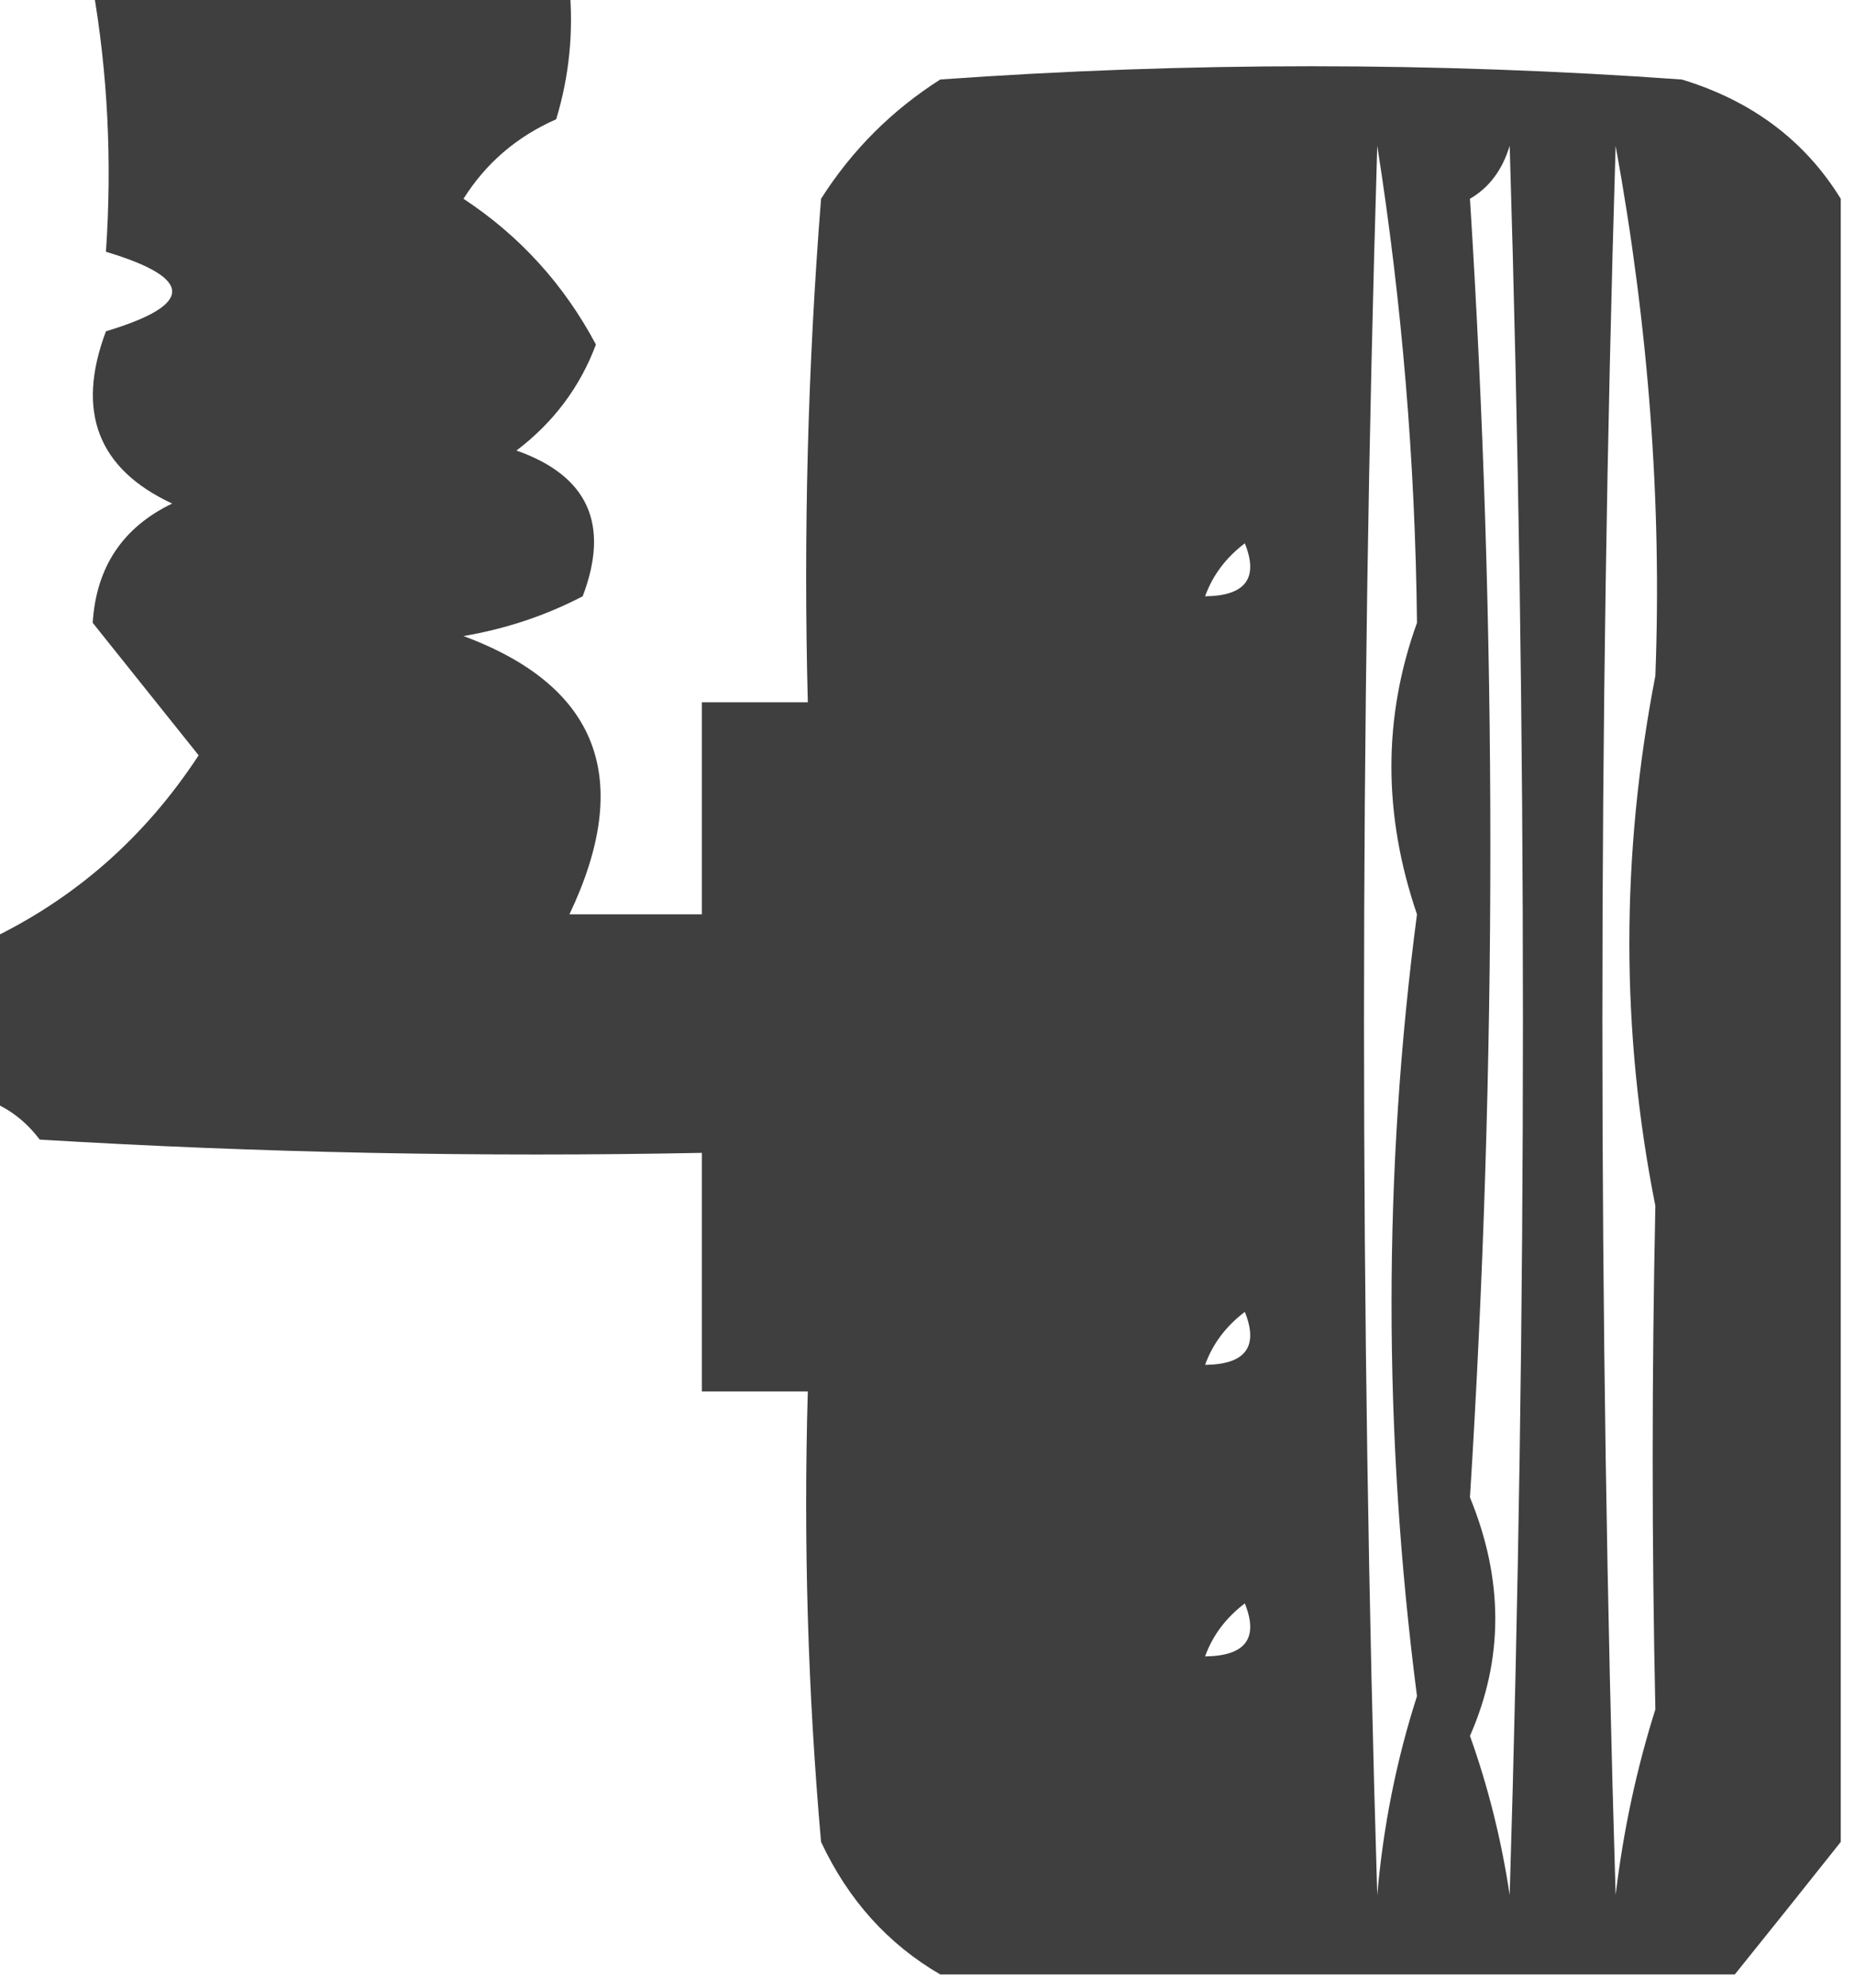 <?xml version="1.0" encoding="UTF-8"?>
<!DOCTYPE svg PUBLIC "-//W3C//DTD SVG 1.1//EN" "http://www.w3.org/Graphics/SVG/1.1/DTD/svg11.dtd">
<svg xmlns="http://www.w3.org/2000/svg" version="1.1" width="70px" height="75px" style="shape-rendering:geometricPrecision; text-rendering:geometricPrecision; image-rendering:optimizeQuality; fill-rule:evenodd; clip-rule:evenodd" xmlns:xlink="http://www.w3.org/1999/xlink">
<g><path style="opacity:0.822" fill="#171717" d="M 3.5,-0.5 C 9.5,-0.5 15.5,-0.5 21.5,-0.5C 21.66,1.199 21.494,2.866 21,4.5C 19.513,5.155 18.347,6.155 17.5,7.5C 19.626,8.901 21.293,10.734 22.5,13C 21.899,14.605 20.899,15.938 19.5,17C 22.2,17.949 23.033,19.782 22,22.5C 20.601,23.227 19.101,23.727 17.5,24C 22.596,25.891 23.93,29.391 21.5,34.5C 23.167,34.5 24.833,34.5 26.5,34.5C 26.5,31.833 26.5,29.167 26.5,26.5C 27.833,26.5 29.167,26.5 30.5,26.5C 30.334,20.158 30.5,13.825 31,7.5C 32.167,5.667 33.667,4.167 35.5,3C 44.833,2.333 54.167,2.333 63.5,3C 66.146,3.804 68.146,5.304 69.5,7.5C 69.5,28.167 69.5,48.833 69.5,69.5C 68.197,71.142 66.864,72.809 65.5,74.5C 55.5,74.5 45.5,74.5 35.5,74.5C 33.525,73.354 32.025,71.687 31,69.5C 30.501,63.843 30.334,58.176 30.5,52.5C 29.167,52.5 27.833,52.5 26.5,52.5C 26.5,49.5 26.5,46.5 26.5,43.5C 18.16,43.666 9.827,43.5 1.5,43C 0.956,42.283 0.289,41.783 -0.5,41.5C -0.5,39.5 -0.5,37.5 -0.5,35.5C 2.794,33.946 5.46,31.613 7.5,28.5C 6.167,26.833 4.833,25.167 3.5,23.5C 3.632,21.399 4.632,19.899 6.5,19C 3.694,17.695 2.86,15.528 4,12.5C 7.333,11.5 7.333,10.5 4,9.5C 4.234,6.091 4.068,2.758 3.5,-0.5 Z M 53.5,23.5 C 52.213,27.065 52.213,30.732 53.5,34.5C 52.219,44.239 52.219,54.072 53.5,64C 52.726,66.405 52.226,68.905 52,71.5C 51.333,49.5 51.333,27.5 52,5.5C 52.934,11.433 53.434,17.433 53.5,23.5 Z M 55.5,65.5 C 56.775,62.604 56.775,59.604 55.5,56.5C 56.527,40.107 56.527,23.774 55.5,7.5C 56.222,7.082 56.722,6.416 57,5.5C 57.667,27.5 57.667,49.5 57,71.5C 56.685,69.414 56.185,67.414 55.5,65.5 Z M 62.5,25.5 C 61.191,32.266 61.191,38.932 62.5,45.5C 62.365,51.901 62.365,58.234 62.5,64.5C 61.79,66.746 61.29,69.08 61,71.5C 60.333,49.5 60.333,27.5 61,5.5C 62.249,12.357 62.749,19.023 62.5,25.5 Z M 45.5,22.5 C 45.783,21.711 46.283,21.044 47,20.5C 47.528,21.816 47.028,22.483 45.5,22.5 Z M 45.5,51.5 C 45.783,50.711 46.283,50.044 47,49.5C 47.528,50.816 47.028,51.483 45.5,51.5 Z M 45.5,62.5 C 45.783,61.711 46.283,61.044 47,60.5C 47.528,61.816 47.028,62.483 45.5,62.5 Z"/></g>
</svg>
